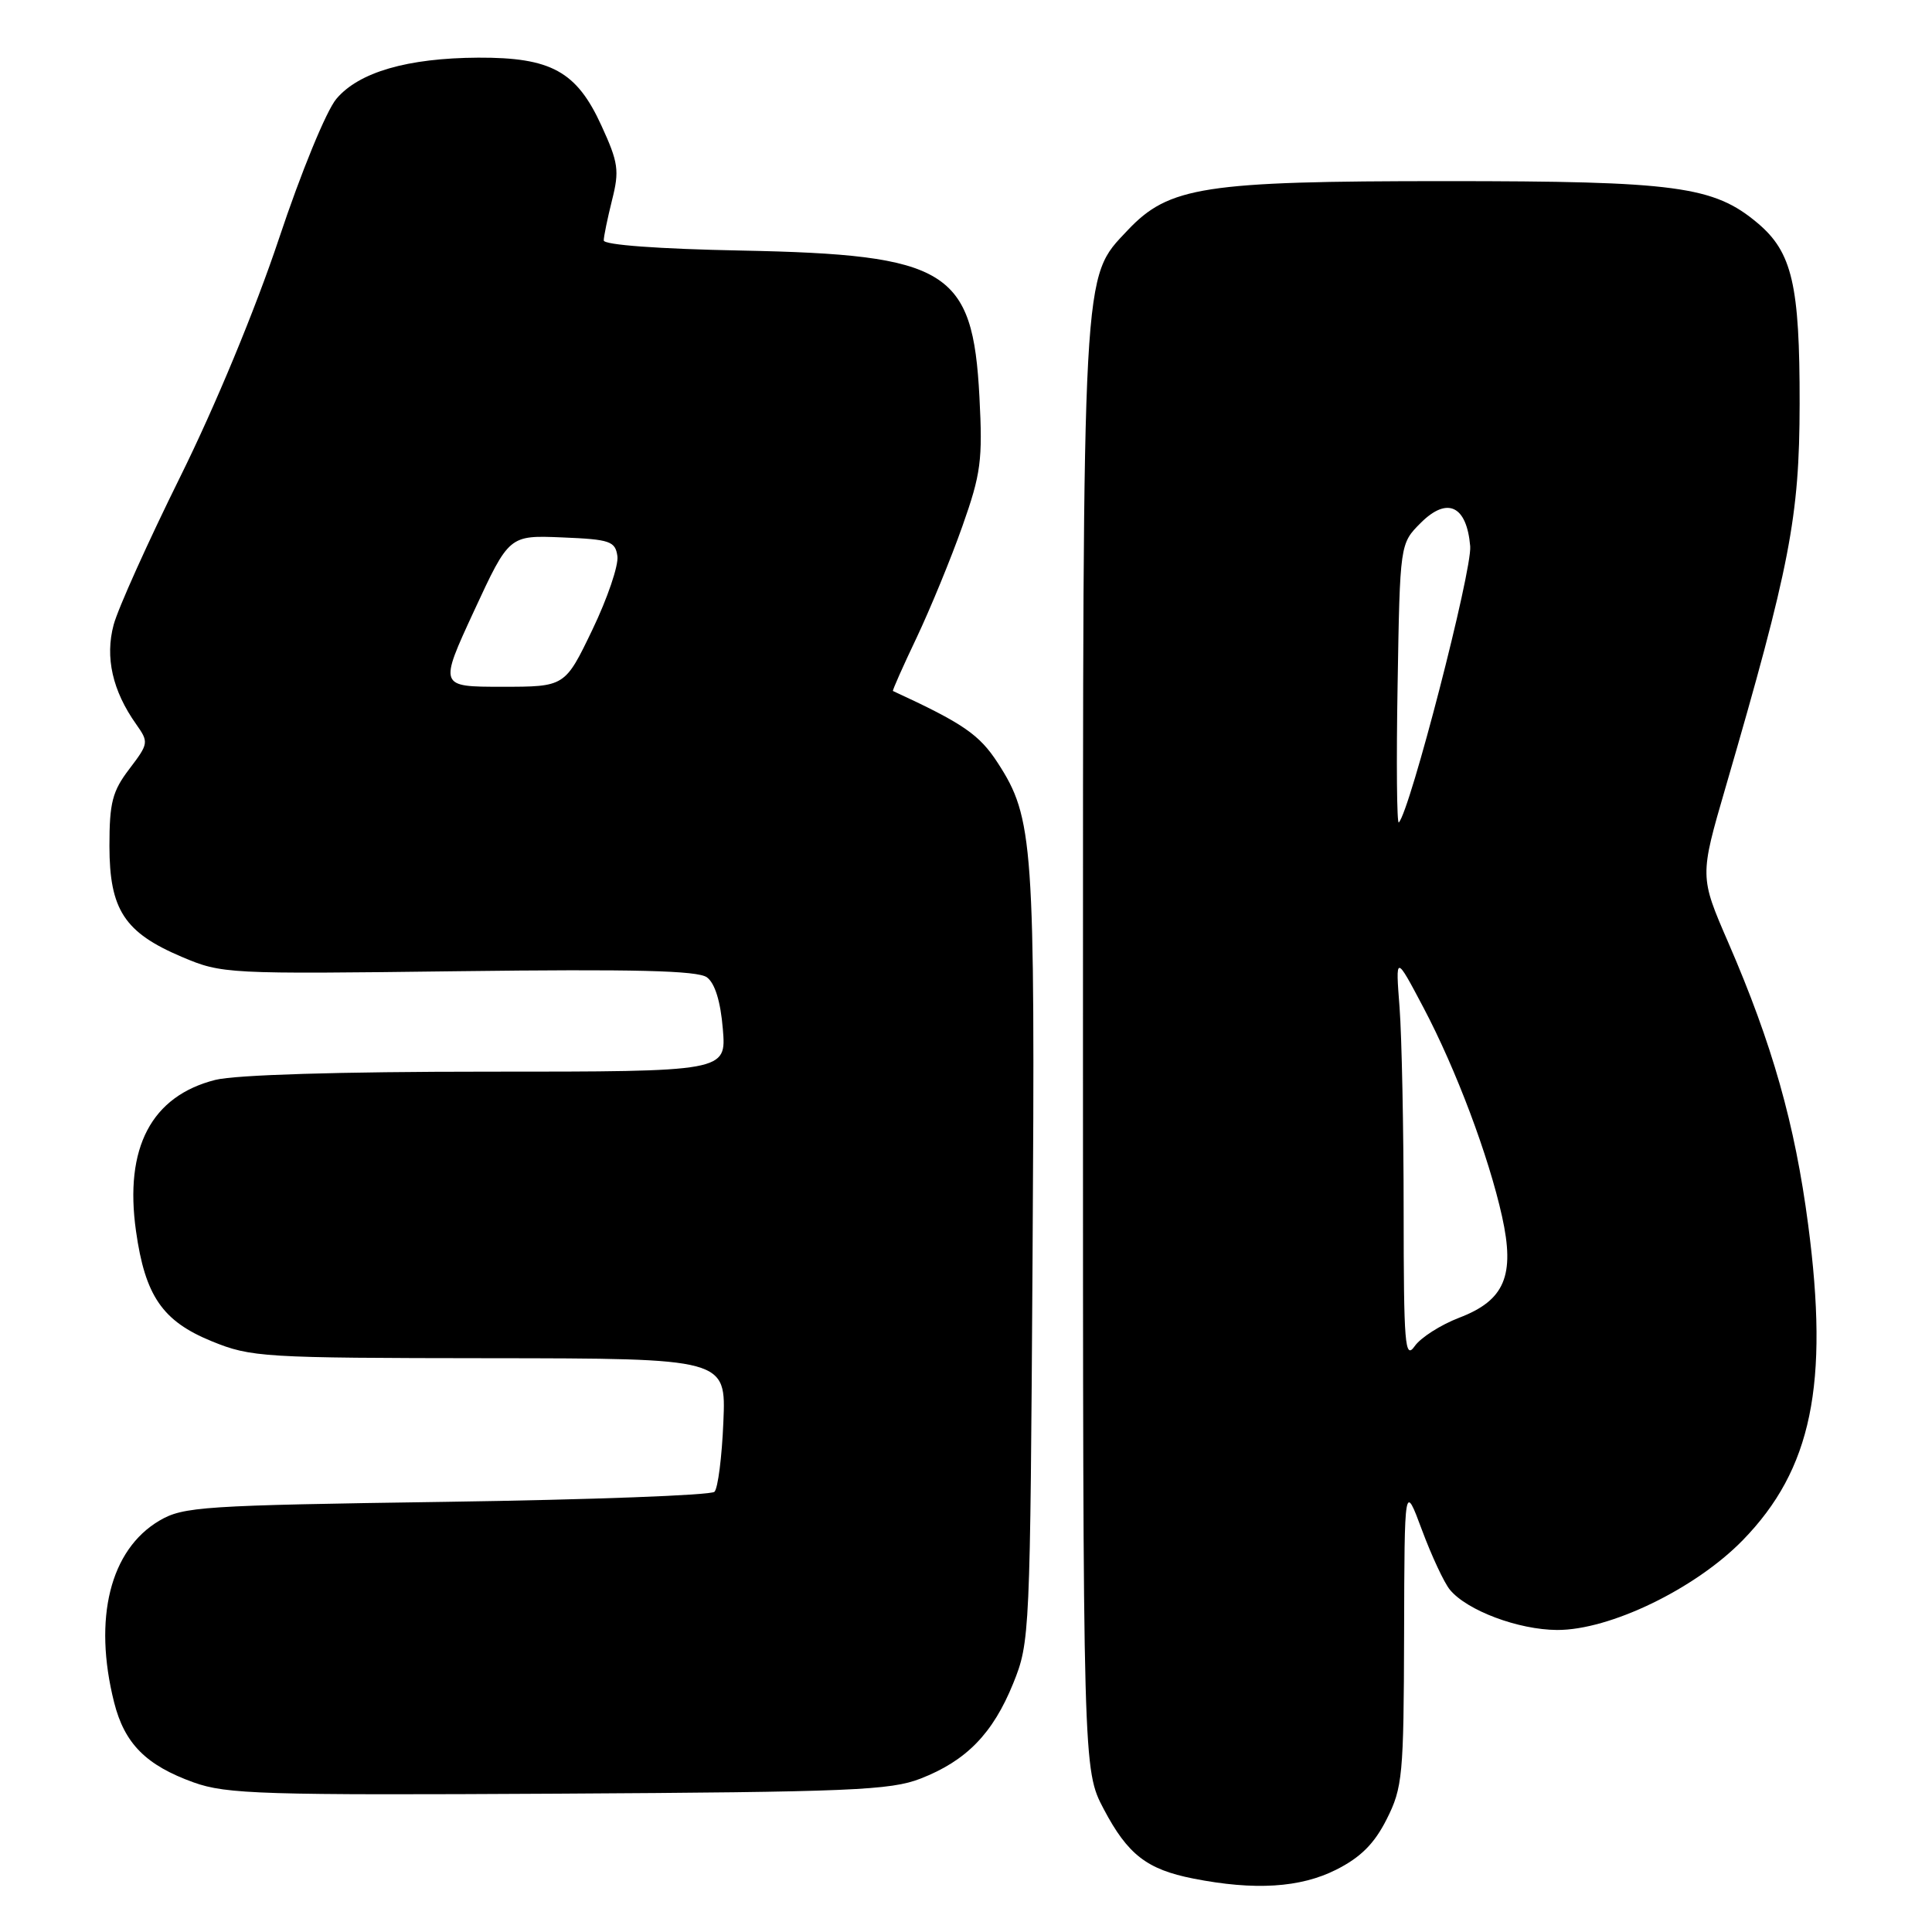 <?xml version="1.0" encoding="UTF-8" standalone="no"?>
<!DOCTYPE svg PUBLIC "-//W3C//DTD SVG 1.1//EN" "http://www.w3.org/Graphics/SVG/1.1/DTD/svg11.dtd" >
<svg xmlns="http://www.w3.org/2000/svg" xmlns:xlink="http://www.w3.org/1999/xlink" version="1.1" viewBox="0 0 256 256">
 <g >
 <path fill="currentColor"
d=" M 177.04 247.75 C 180.30 246.11 182.11 244.30 183.75 241.04 C 185.85 236.87 186.00 235.27 186.05 216.54 C 186.10 196.50 186.10 196.50 188.42 202.74 C 189.70 206.18 191.36 209.73 192.12 210.65 C 194.40 213.41 201.19 215.95 206.32 215.98 C 213.30 216.01 224.64 210.53 230.93 204.08 C 240.06 194.70 242.38 183.49 239.59 162.28 C 237.84 148.93 234.84 138.35 229.00 124.88 C 225.21 116.14 225.21 116.14 228.65 104.32 C 237.19 74.97 238.44 68.53 238.46 53.50 C 238.48 37.75 237.48 33.42 232.89 29.56 C 227.07 24.66 222.12 24.00 191.50 24.00 C 159.51 24.00 154.89 24.72 149.42 30.51 C 143.36 36.95 143.50 34.31 143.50 139.00 C 143.50 234.50 143.50 234.50 146.26 239.73 C 149.43 245.74 151.97 247.71 158.12 248.92 C 166.25 250.52 172.29 250.14 177.04 247.75 Z  M 121.99 235.67 C 128.06 233.30 131.56 229.70 134.25 223.07 C 136.47 217.58 136.50 216.72 136.82 166.50 C 137.17 111.69 136.94 108.39 132.21 101.09 C 129.77 97.33 127.64 95.86 118.32 91.56 C 118.22 91.51 119.63 88.33 121.46 84.49 C 123.28 80.64 126.01 74.01 127.52 69.73 C 129.98 62.78 130.22 60.99 129.78 52.59 C 128.90 35.78 125.59 33.74 98.25 33.20 C 87.27 32.99 80.00 32.45 80.00 31.86 C 80.00 31.33 80.50 28.92 81.10 26.51 C 82.09 22.60 81.94 21.54 79.69 16.64 C 76.41 9.46 73.03 7.60 63.37 7.64 C 53.99 7.69 47.55 9.56 44.57 13.10 C 43.23 14.69 39.89 22.83 36.95 31.66 C 33.83 41.00 28.54 53.77 23.91 63.12 C 19.63 71.77 15.64 80.62 15.06 82.78 C 13.90 87.09 14.90 91.53 18.04 95.96 C 19.73 98.35 19.70 98.52 17.14 101.89 C 14.89 104.84 14.50 106.34 14.50 112.11 C 14.51 120.54 16.49 123.57 24.09 126.79 C 29.42 129.05 29.97 129.08 60.76 128.69 C 84.06 128.40 92.44 128.60 93.67 129.50 C 94.73 130.28 95.48 132.69 95.78 136.35 C 96.25 142.00 96.25 142.00 64.57 142.00 C 44.94 142.00 31.23 142.42 28.54 143.09 C 20.06 145.23 16.46 152.08 18.02 163.12 C 19.23 171.72 21.53 175.06 28.05 177.72 C 33.27 179.85 34.81 179.94 64.85 179.97 C 96.21 180.00 96.21 180.00 95.85 188.42 C 95.66 193.05 95.13 197.21 94.67 197.67 C 94.21 198.13 78.24 198.72 59.17 199.00 C 26.80 199.47 24.28 199.63 21.11 201.50 C 14.59 205.35 12.32 214.45 15.12 225.57 C 16.50 231.04 19.35 233.91 25.66 236.18 C 30.02 237.74 34.82 237.89 74.00 237.67 C 112.68 237.45 118.00 237.23 121.99 235.67 Z  M 185.99 160.47 C 185.99 149.49 185.74 137.35 185.45 133.50 C 184.91 126.50 184.91 126.50 188.61 133.50 C 192.94 141.70 197.25 153.17 199.03 161.19 C 200.77 169.03 199.38 172.31 193.34 174.61 C 190.90 175.55 188.24 177.24 187.45 178.38 C 186.16 180.21 186.00 178.19 185.99 160.47 Z  M 185.19 90.75 C 185.50 72.04 185.50 72.04 188.26 69.28 C 191.78 65.77 194.35 66.99 194.81 72.38 C 195.08 75.57 186.83 107.50 185.35 108.98 C 185.09 109.24 185.01 101.04 185.19 90.75 Z  M 62.81 80.96 C 67.46 70.92 67.46 70.92 74.48 71.21 C 80.84 71.47 81.53 71.71 81.81 73.70 C 81.98 74.91 80.49 79.29 78.49 83.45 C 74.86 91.00 74.86 91.00 66.51 91.00 C 58.17 91.00 58.17 91.00 62.81 80.96 Z "/>
</g>
</svg>